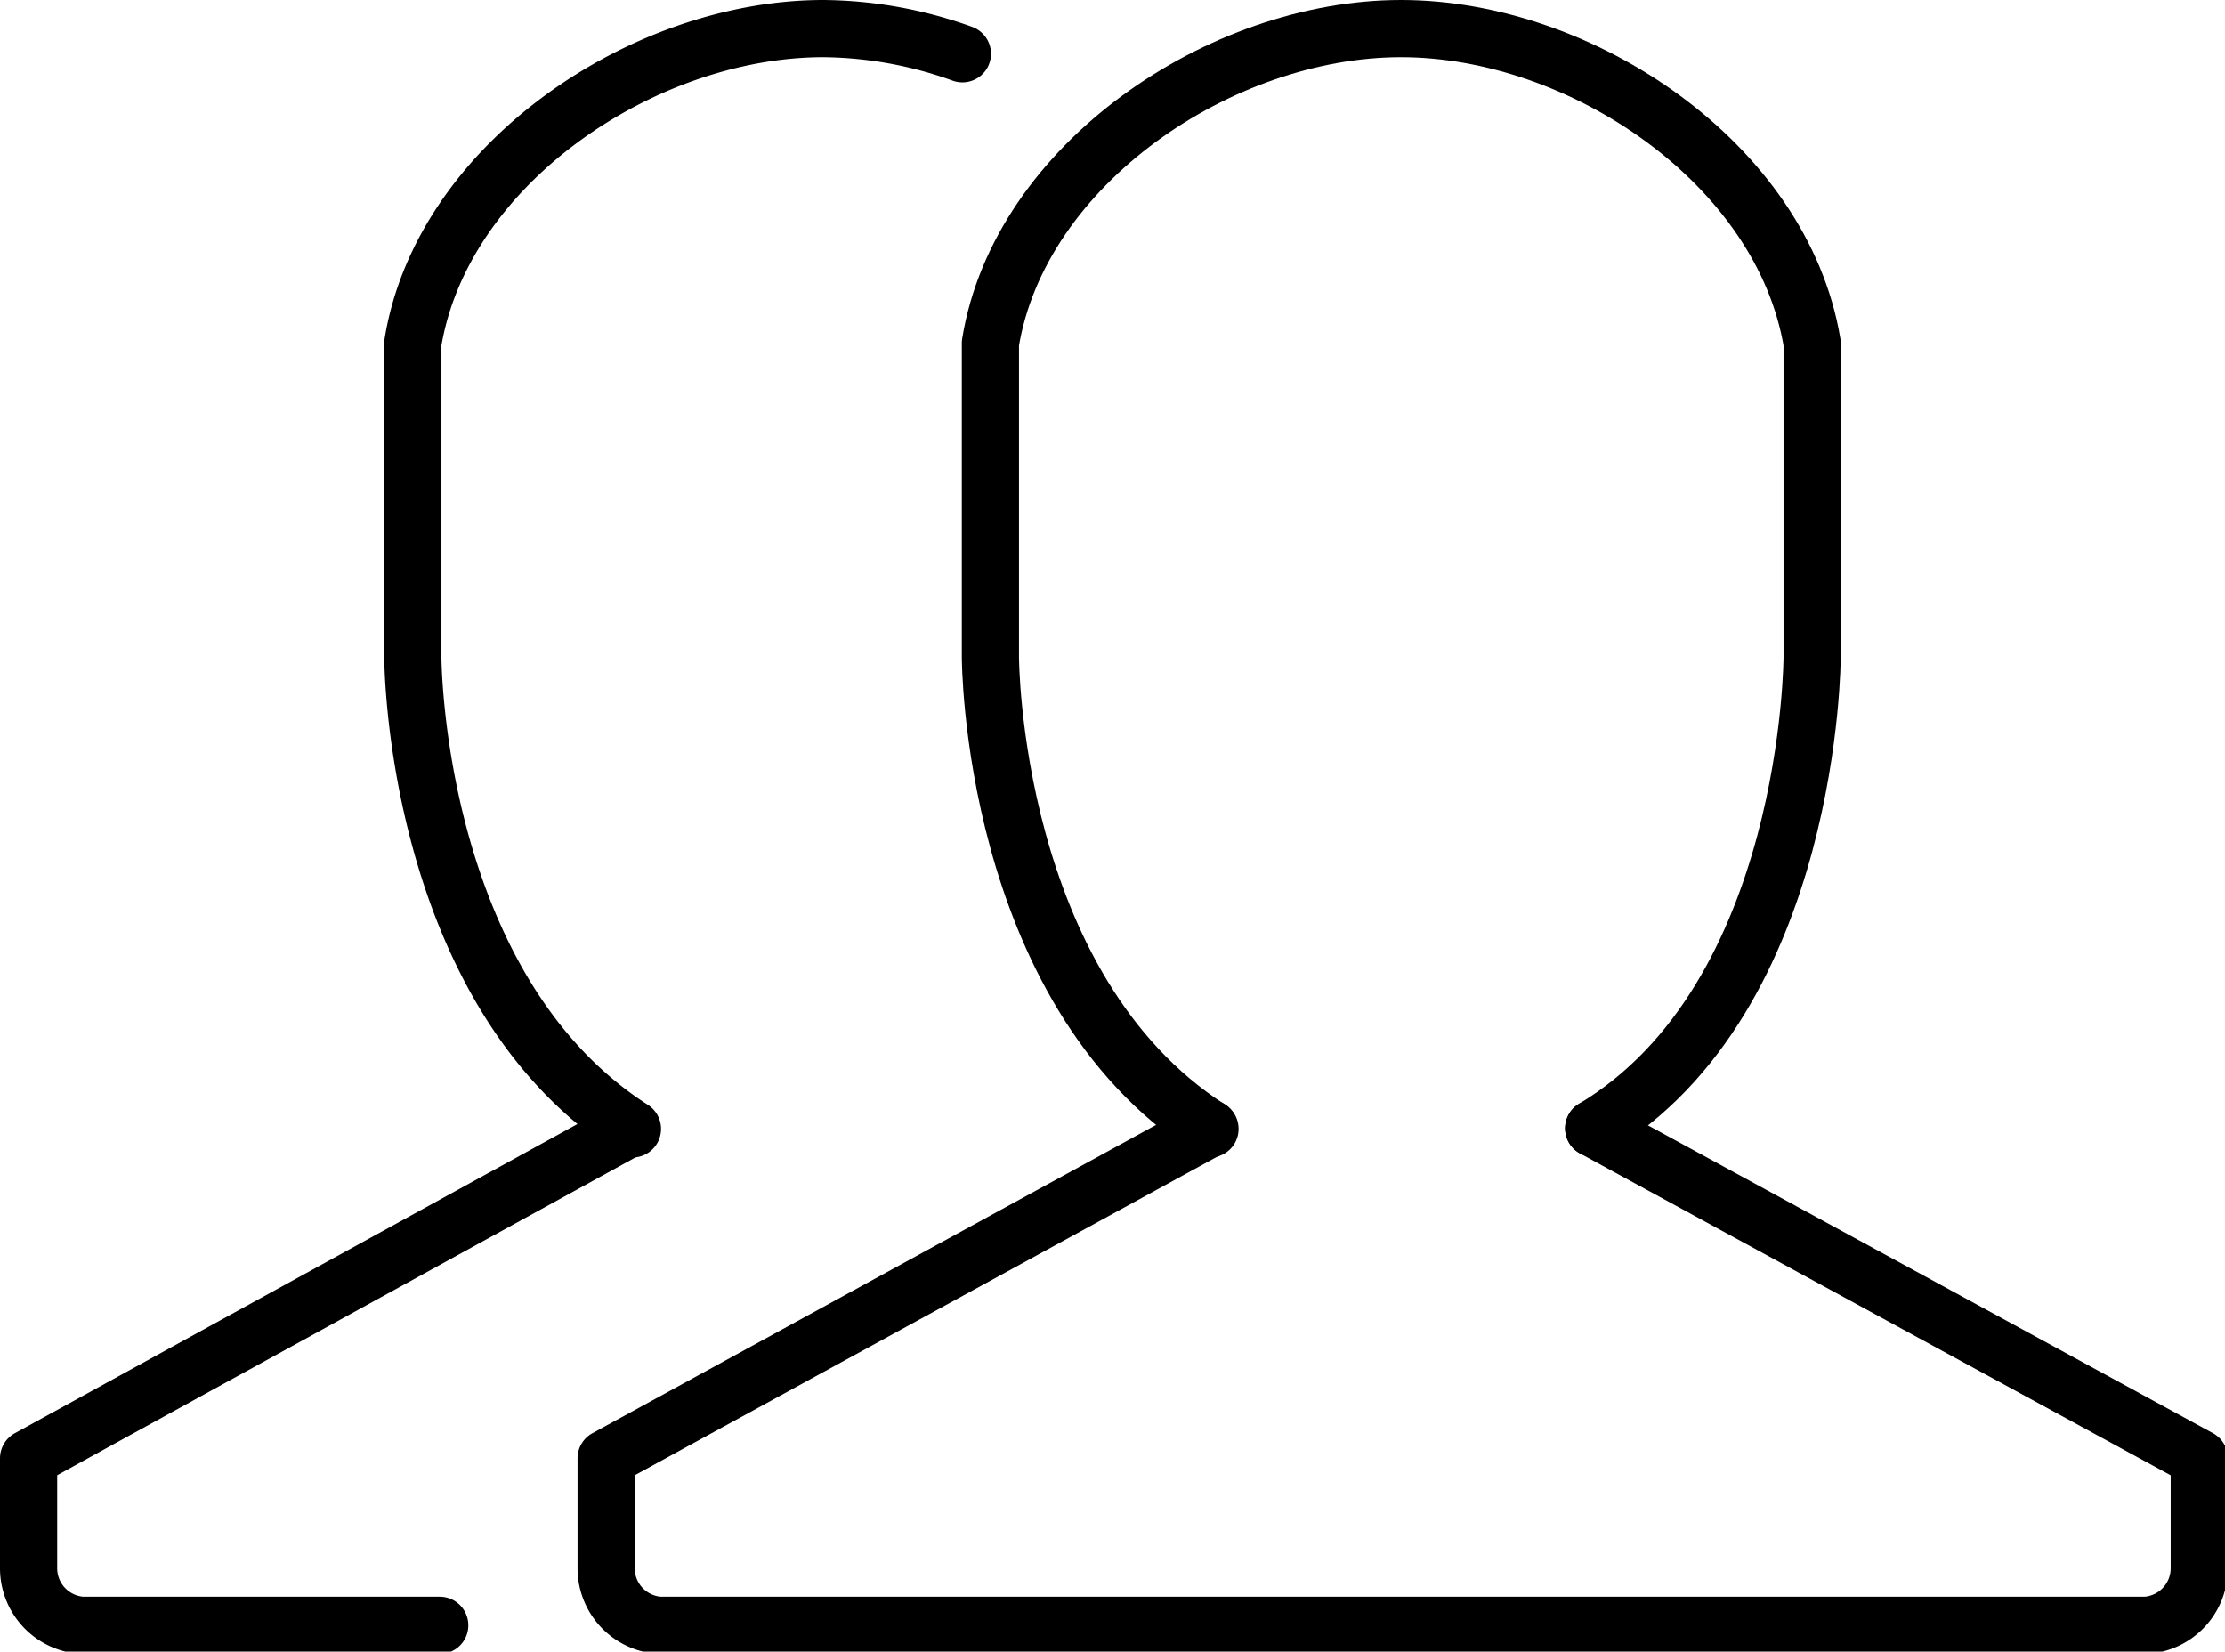 <svg xmlns="http://www.w3.org/2000/svg" viewBox="0 0 38.91 28.88"><title>Asset 2group</title><path d="M21.15,19.73,10.6,25.5v1.92a1,1,0,0,0,.93,1h26a1,1,0,0,0,.93-1V25.5h0L27.87,19.73" style="fill:none;stroke:#000;stroke-linecap:round;stroke-linejoin:round"/><path d="M27.87,19.73c3.82-2.29,3.82-8.25,3.82-8.25V6C31.17,2.87,27.66.5,24.5.5h0C21.35.5,17.83,2.87,17.32,6v5.49s0,5.79,3.84,8.25" style="fill:none;stroke:#000;stroke-linecap:round;stroke-linejoin:round"/><path d="M11,19.73.5,25.5v1.92a1,1,0,0,0,.93,1H7.69" style="fill:none;stroke:#000;stroke-linecap:round;stroke-linejoin:round"/><path d="M16.83.94A7.33,7.33,0,0,0,14.4.5h0C11.25.5,7.73,2.87,7.22,6v5.49s0,5.79,3.84,8.25" style="fill:none;stroke:#000;stroke-linecap:round;stroke-linejoin:round"/></svg>